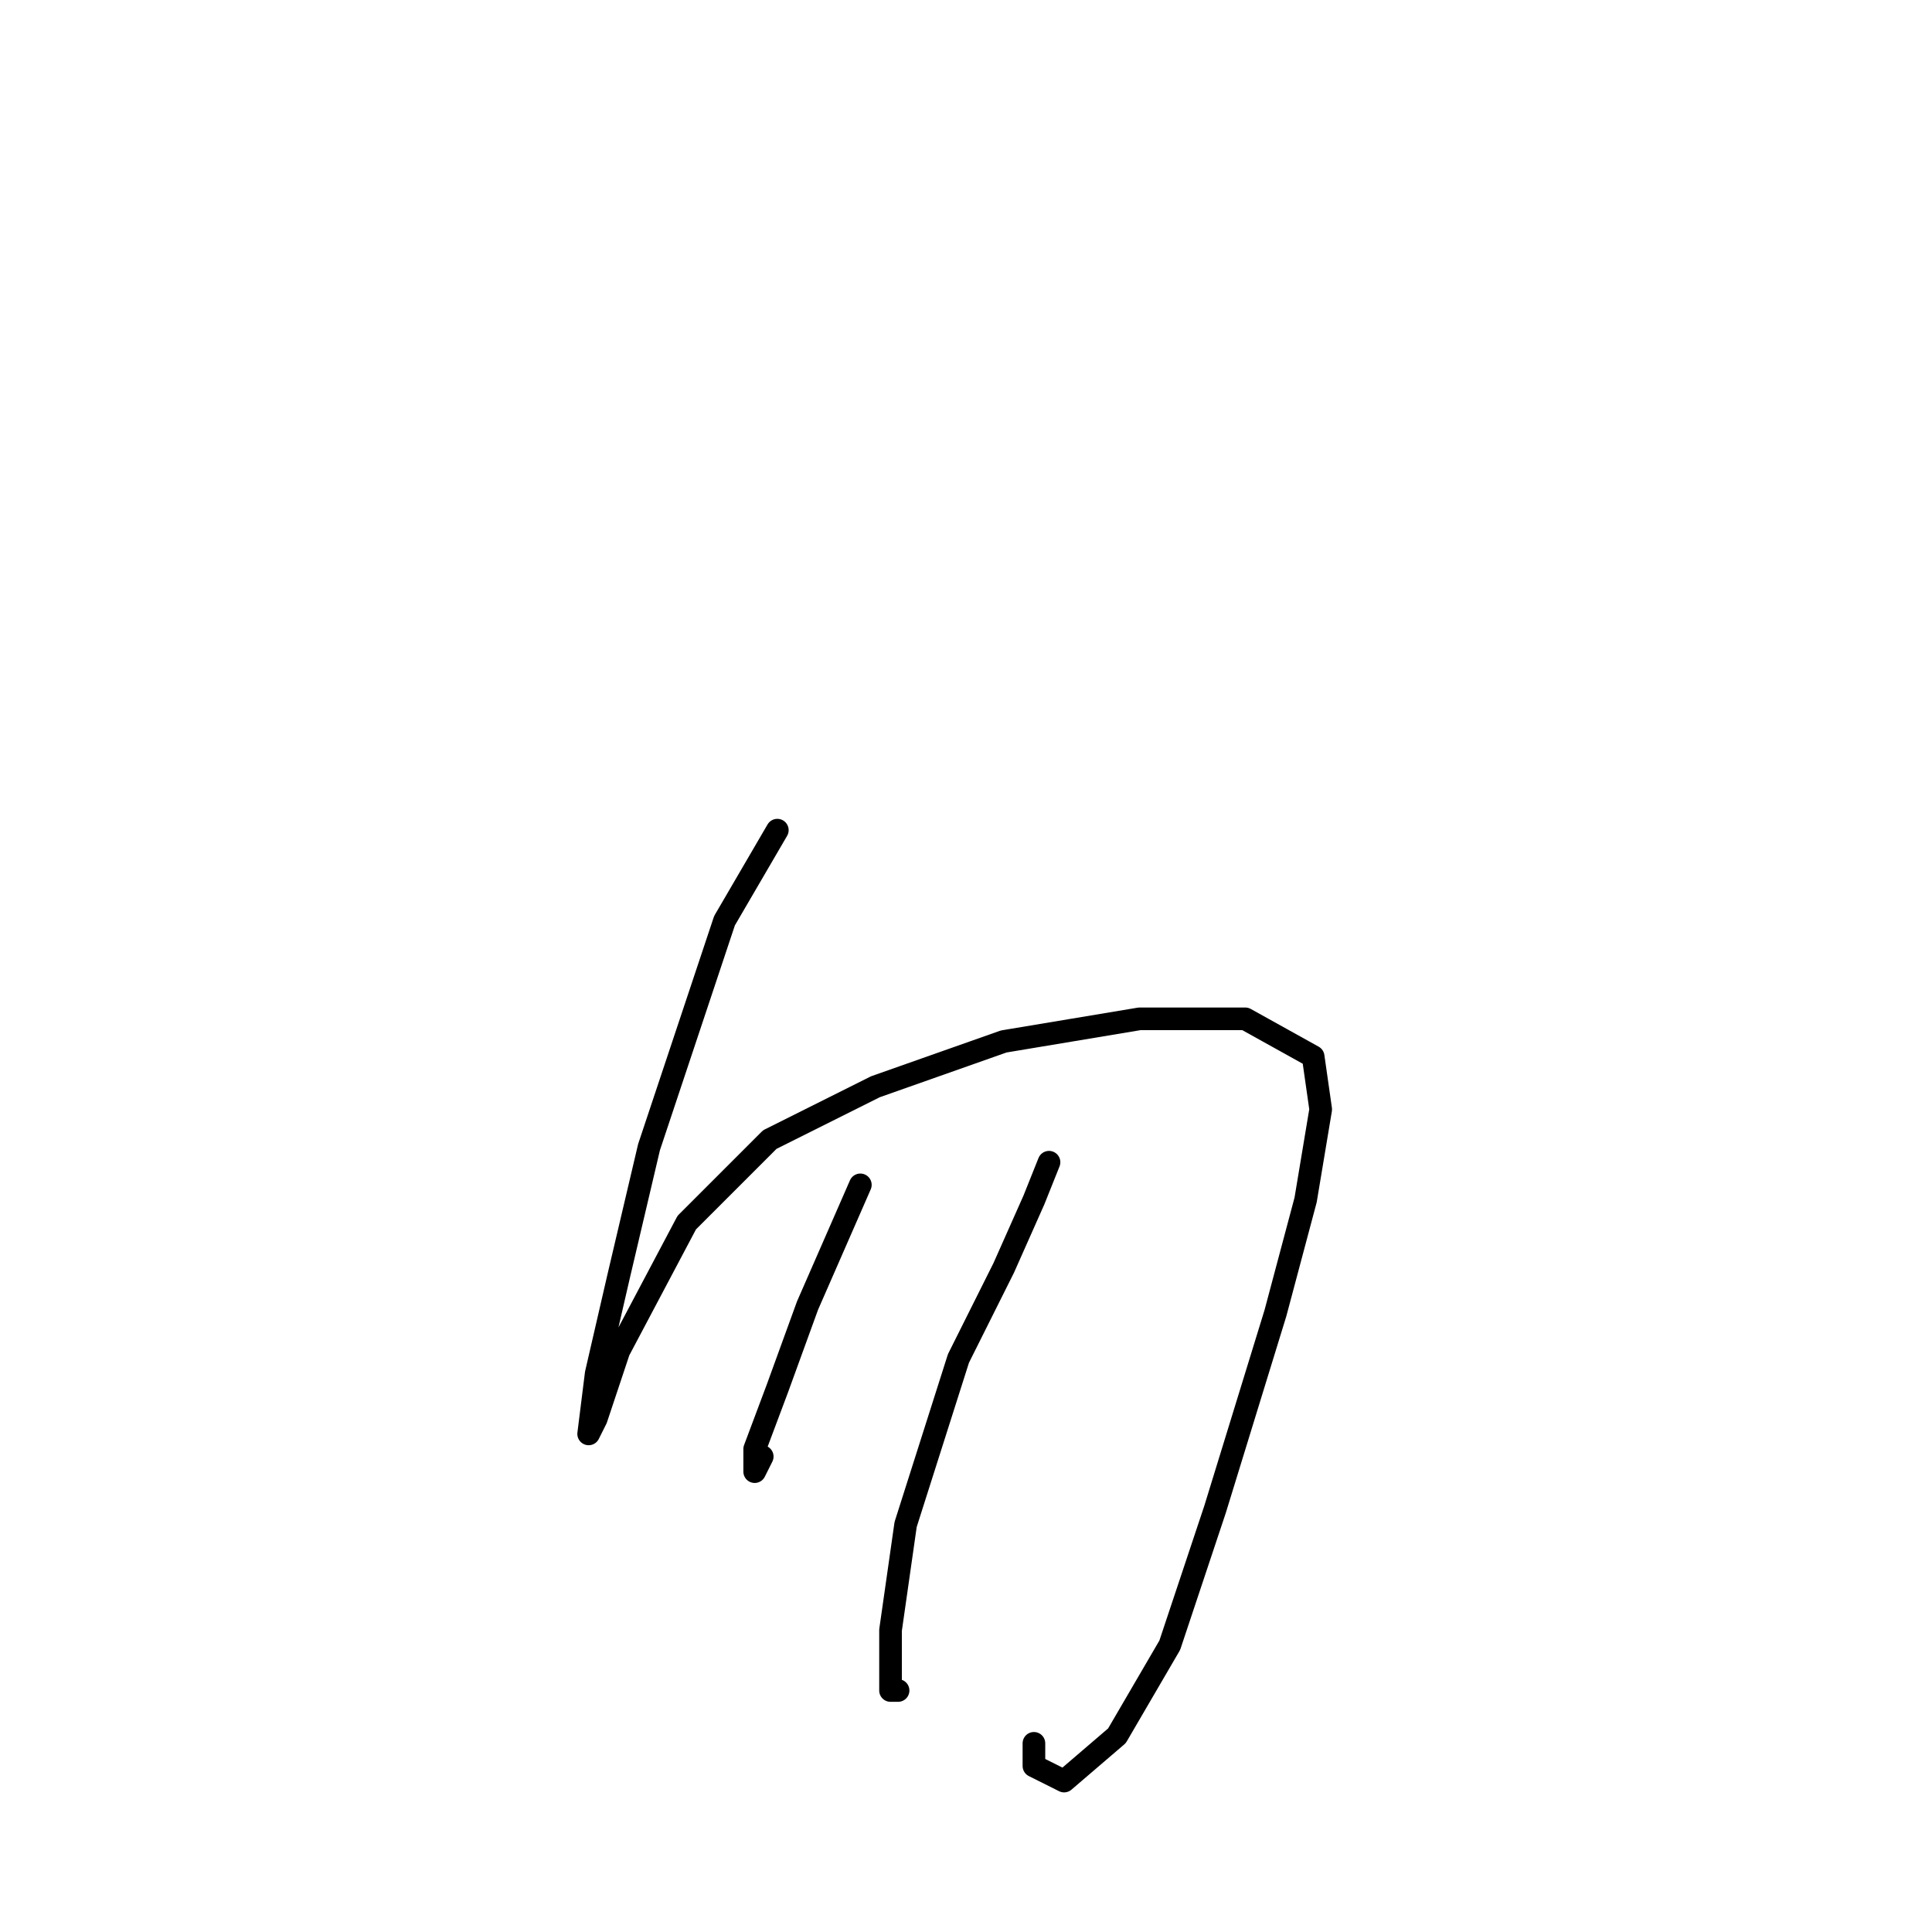 <?xml version="1.0" standalone="no"?>
    <svg width="256" height="256" xmlns="http://www.w3.org/2000/svg" version="1.1">
    <polyline stroke="black" stroke-width="3" stroke-linecap="round" fill="transparent" stroke-linejoin="round" points="103 110 96 122 91 137 86 152 82 169 79 182 78 190 79 188 82 179 91 162 102 151 116 144 133 138 151 135 165 135 174 140 175 147 173 159 169 174 161 200 155 218 148 230 141 236 137 234 137 231 137 231 " />
        <polyline stroke="black" stroke-width="3" stroke-linecap="round" fill="transparent" stroke-linejoin="round" points="114 157 107 173 103 184 100 192 100 195 101 193 101 193 " />
        <polyline stroke="black" stroke-width="3" stroke-linecap="round" fill="transparent" stroke-linejoin="round" points="139 154 137 159 133 168 127 180 120 202 118 216 118 224 119 224 119 224 " />
        </svg>